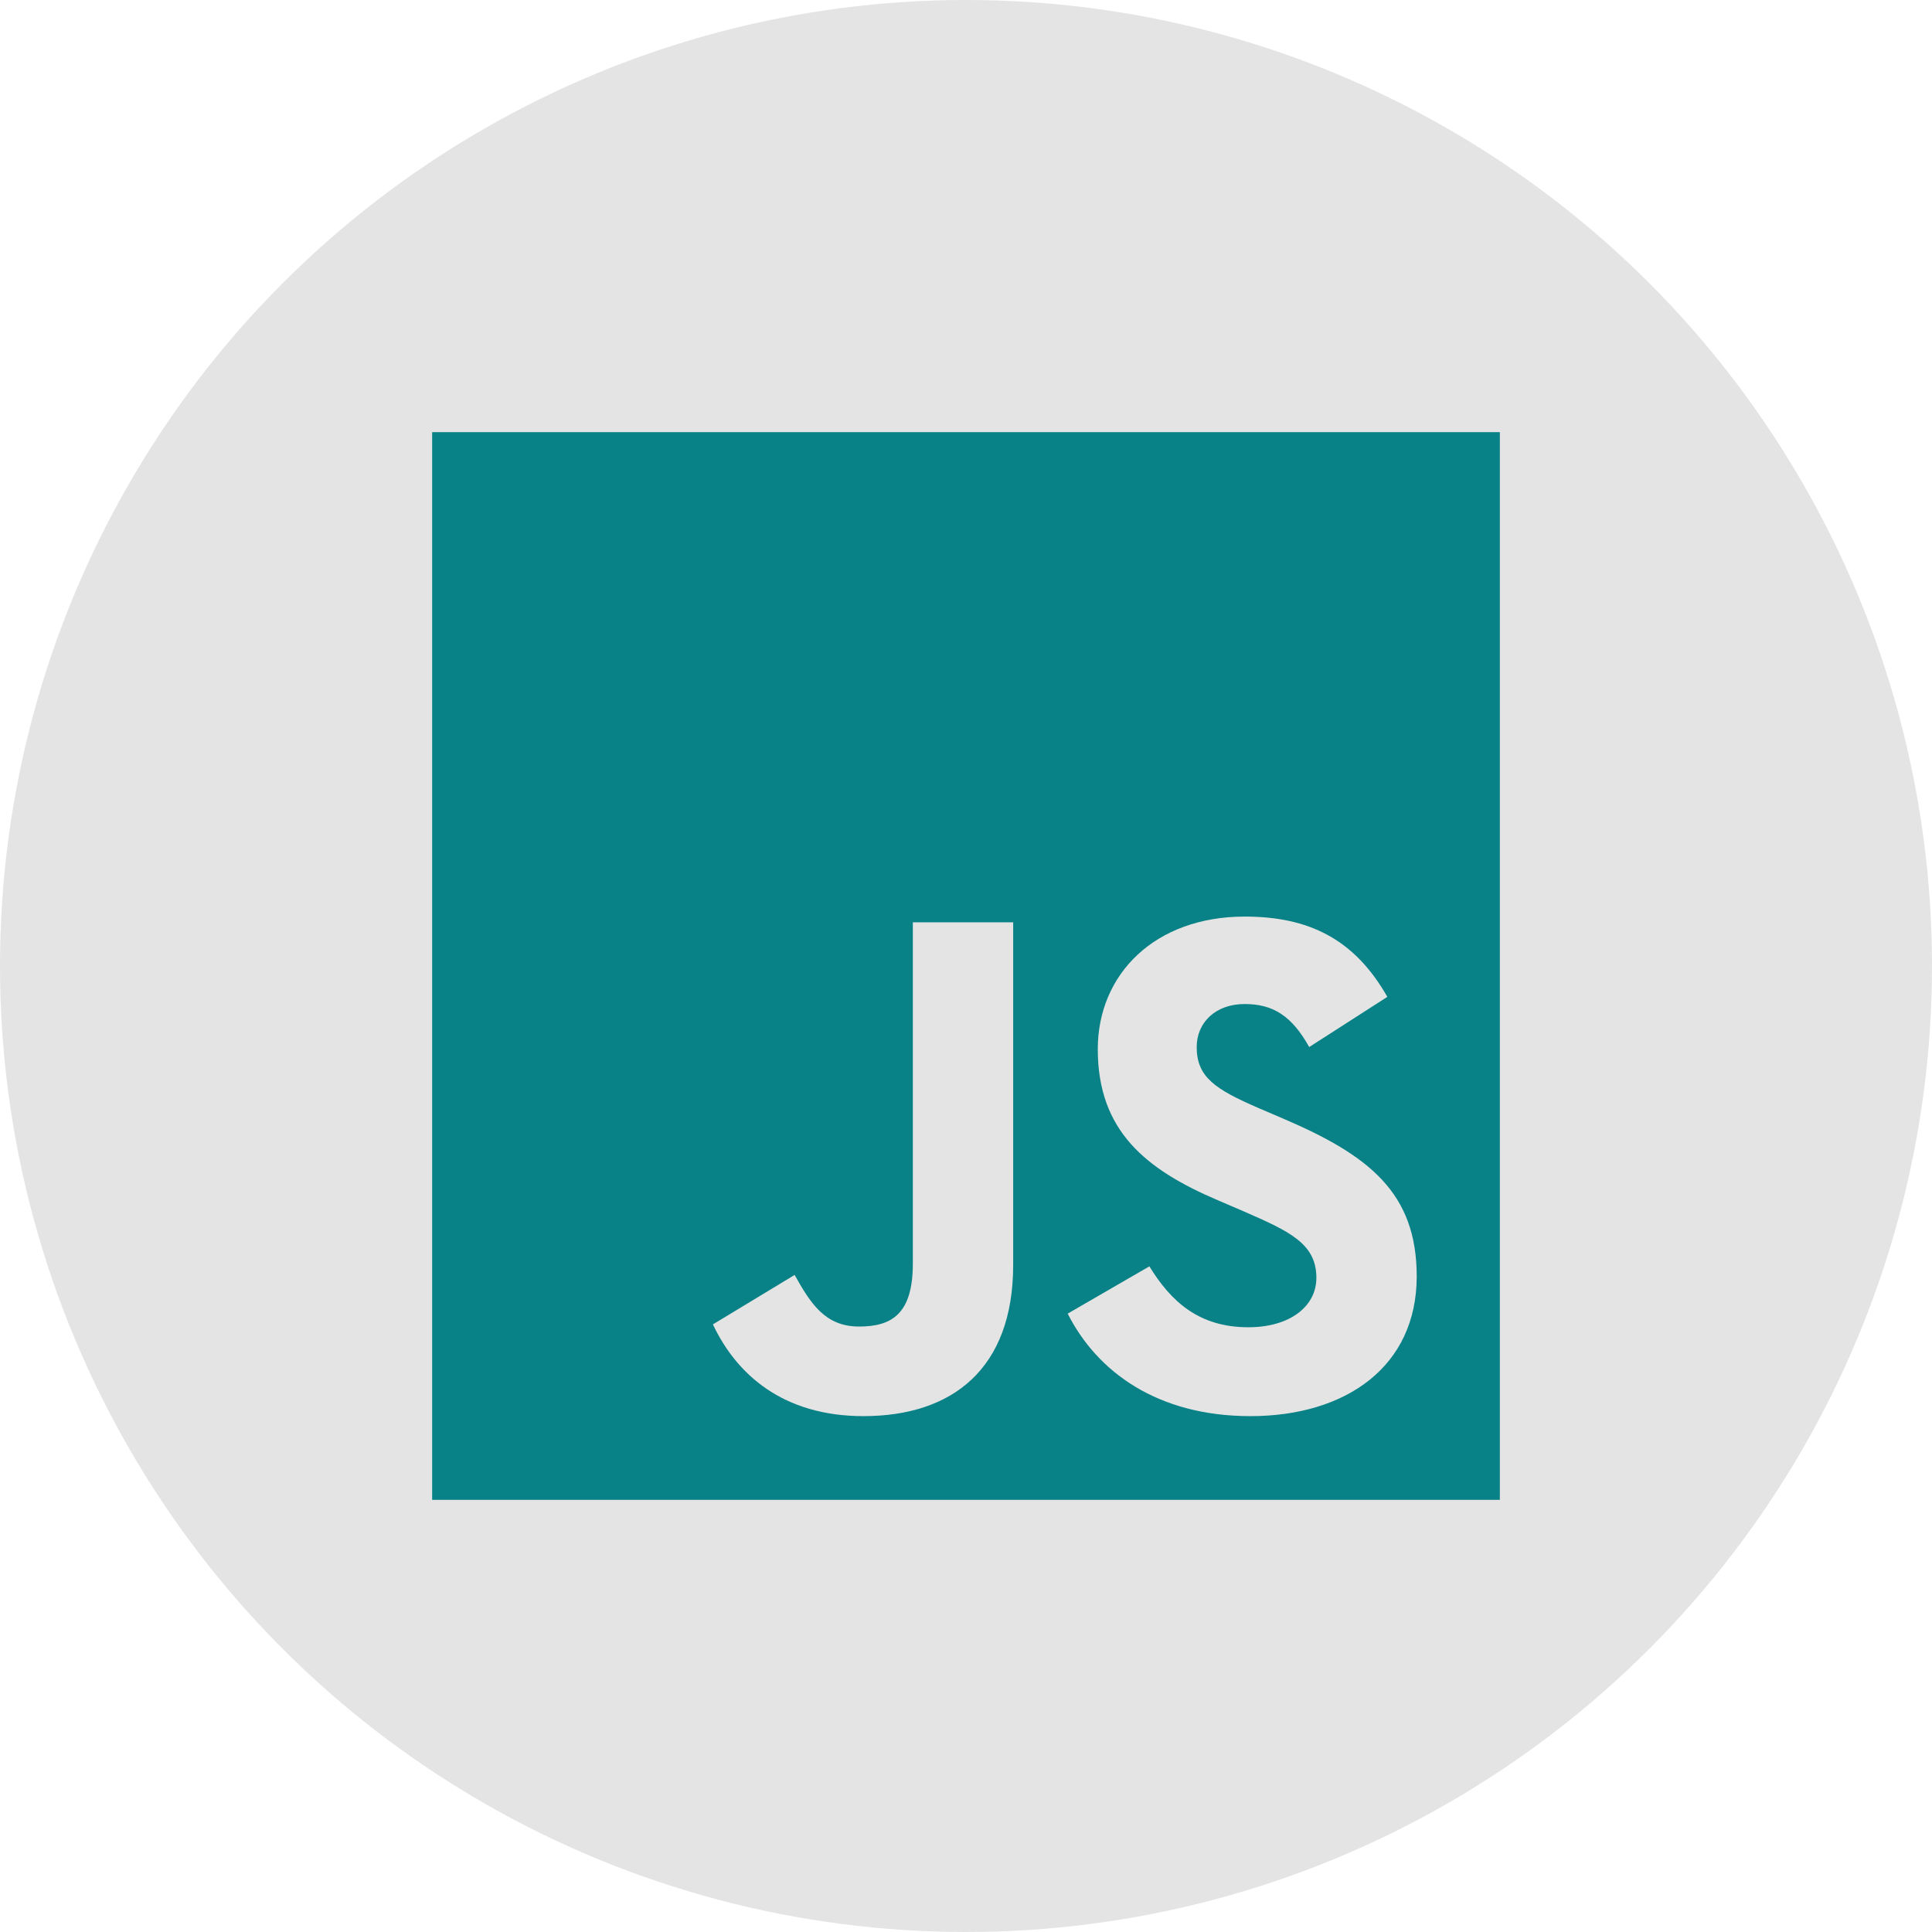 <svg width="76" height="76" viewBox="0 0 76 76" fill="none" xmlns="http://www.w3.org/2000/svg">
<circle cx="38" cy="38" r="38" fill="#E4E4E4"/>
<path d="M17 17H59V59H17V17Z" fill="#088286"/>
<path d="M28.044 52.098L31.258 50.153C31.878 51.253 32.442 52.183 33.795 52.183C35.092 52.183 35.909 51.675 35.909 49.702V36.282H39.856V49.758C39.856 53.846 37.46 55.707 33.964 55.707C30.807 55.707 28.974 54.071 28.044 52.098" fill="#E4E4E4"/>
<path d="M42 51.675L45.214 49.815C46.06 51.196 47.16 52.211 49.105 52.211C50.74 52.211 51.783 51.393 51.783 50.266C51.783 48.912 50.712 48.433 48.907 47.644L47.921 47.221C45.073 46.009 43.184 44.486 43.184 41.272C43.184 38.312 45.44 36.056 48.964 36.056C51.473 36.056 53.277 36.931 54.574 39.214L51.501 41.188C50.824 39.975 50.092 39.496 48.964 39.496C47.808 39.496 47.075 40.229 47.075 41.188C47.075 42.372 47.808 42.851 49.499 43.584L50.486 44.007C53.841 45.445 55.73 46.911 55.73 50.209C55.73 53.762 52.939 55.707 49.189 55.707C45.524 55.707 43.156 53.959 42 51.675" fill="#E4E4E4"/>
</svg>

